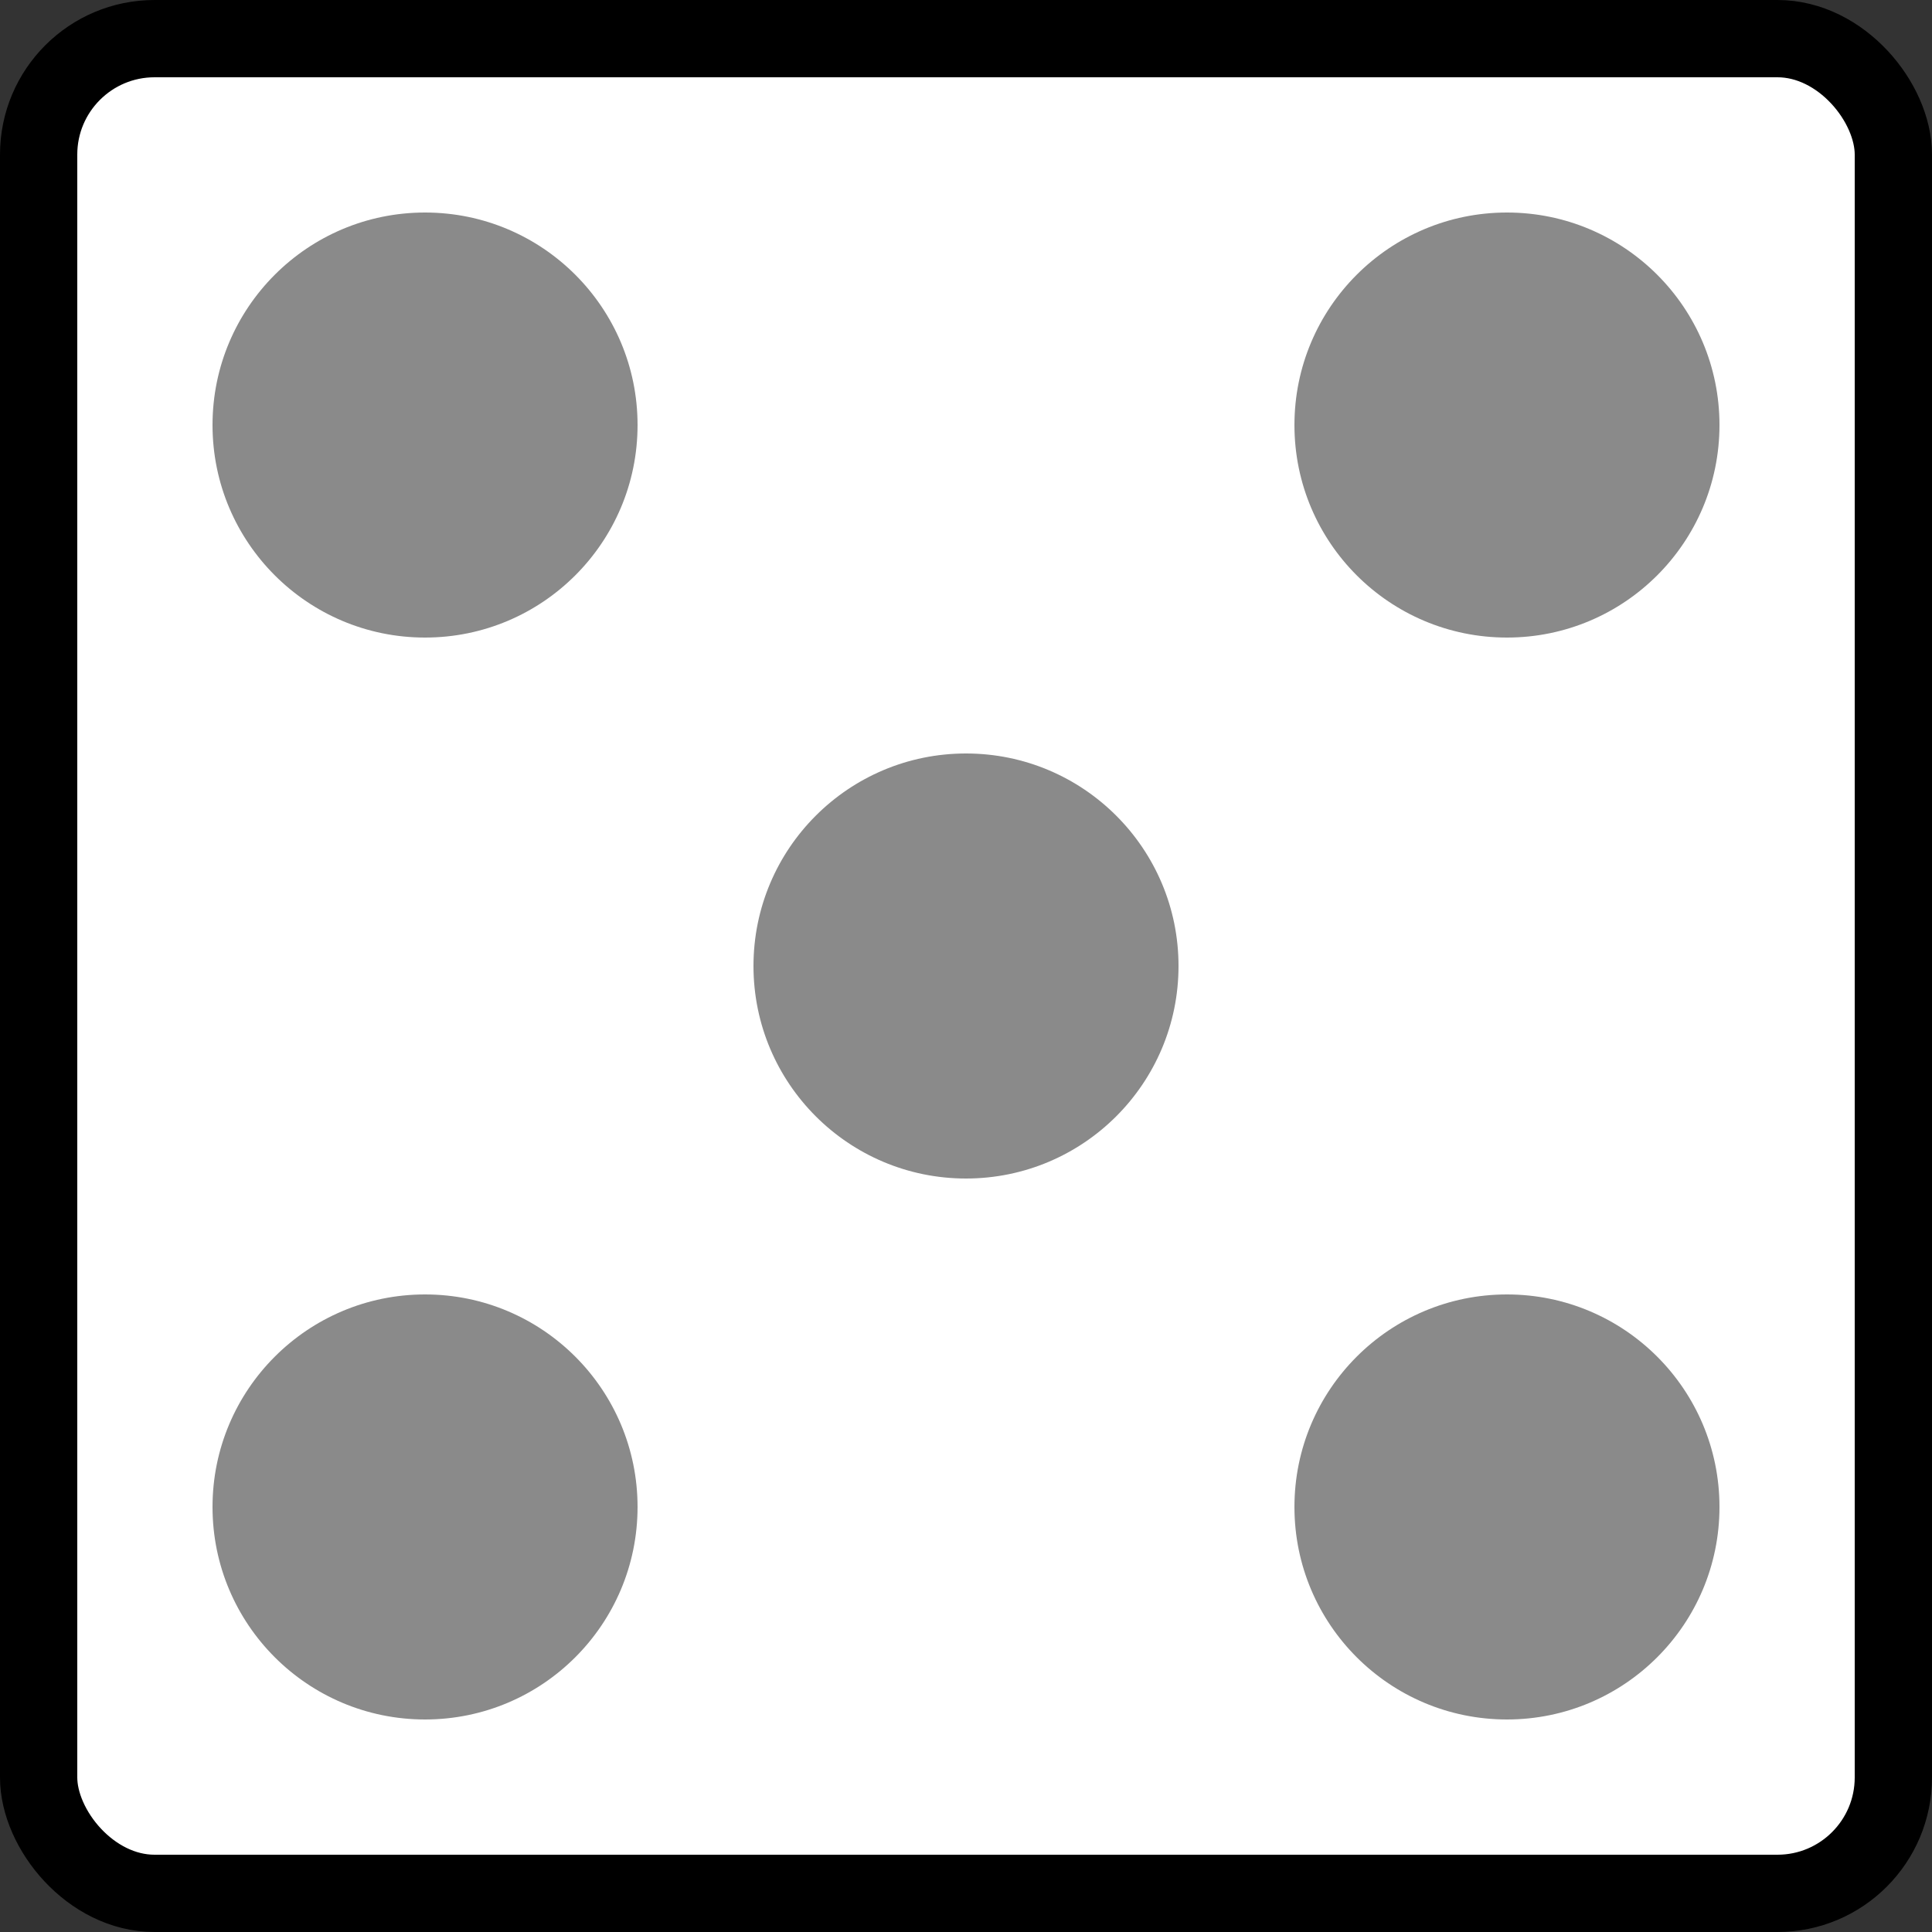 <svg width="100" height="100" viewBox="0 0 100 100" fill="none" xmlns="http://www.w3.org/2000/svg">
<rect x="0" y="0" width="100" height="100" fill="#333333" stroke="none"/>
<rect x="2" y="2" width="96" height="96" rx="6" fill="white" stroke="black" stroke-width="4"/>
<circle cx="22" cy="22" r="11" fill="#8A8A8A"/>
<circle cx="50" cy="50" r="11" fill="#8A8A8A"/>
<circle cx="78" cy="78" r="11" fill="#8A8A8A"/>
<circle cx="22" cy="78" r="11" fill="#8A8A8A"/>
<circle cx="78" cy="22" r="11" fill="#8A8A8A"/>
</svg>
